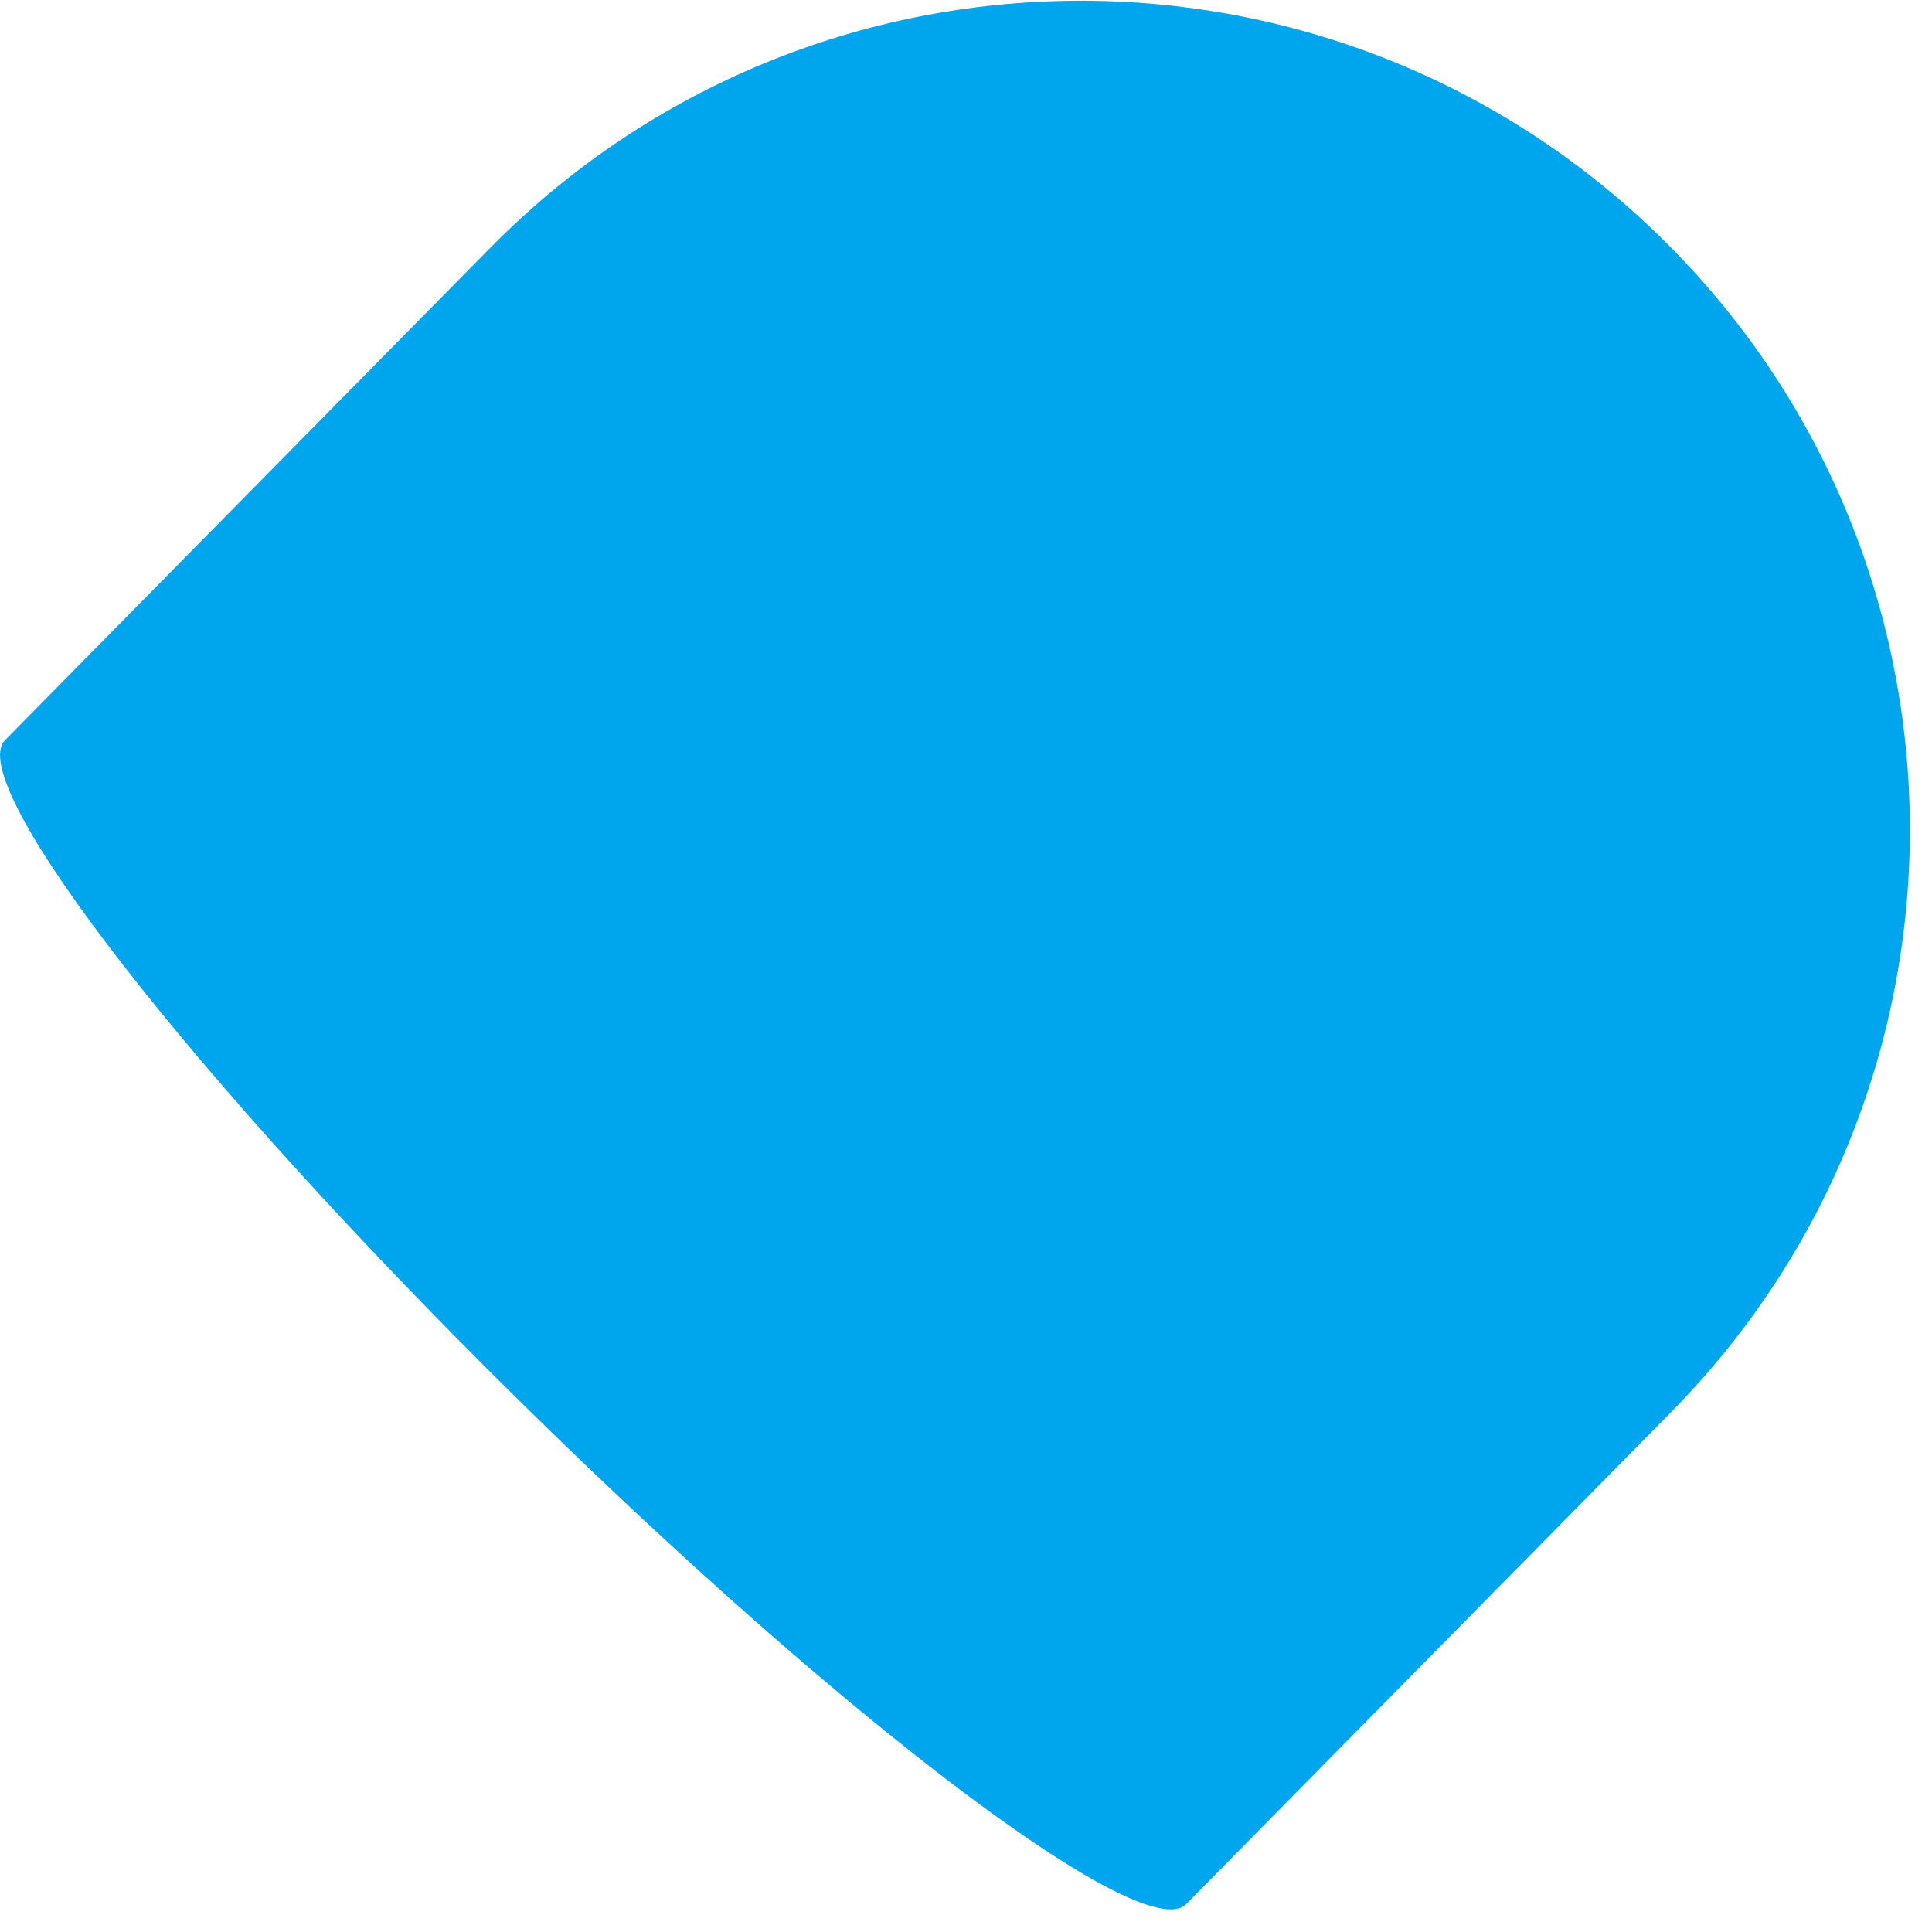 <svg width="30" height="30" viewBox="0 0 30 30" fill="none" xmlns="http://www.w3.org/2000/svg">
<path d="M25.819 3.716C20.754 -1.275 12.603 -1.216 7.611 3.85L0.079 11.492C-0.58 12.161 2.99 16.75 8.055 21.742C13.12 26.733 17.76 30.236 18.42 29.567L25.952 21.924C30.943 16.858 30.883 8.707 25.819 3.716Z" fill="#00A6ED"/>
</svg>
